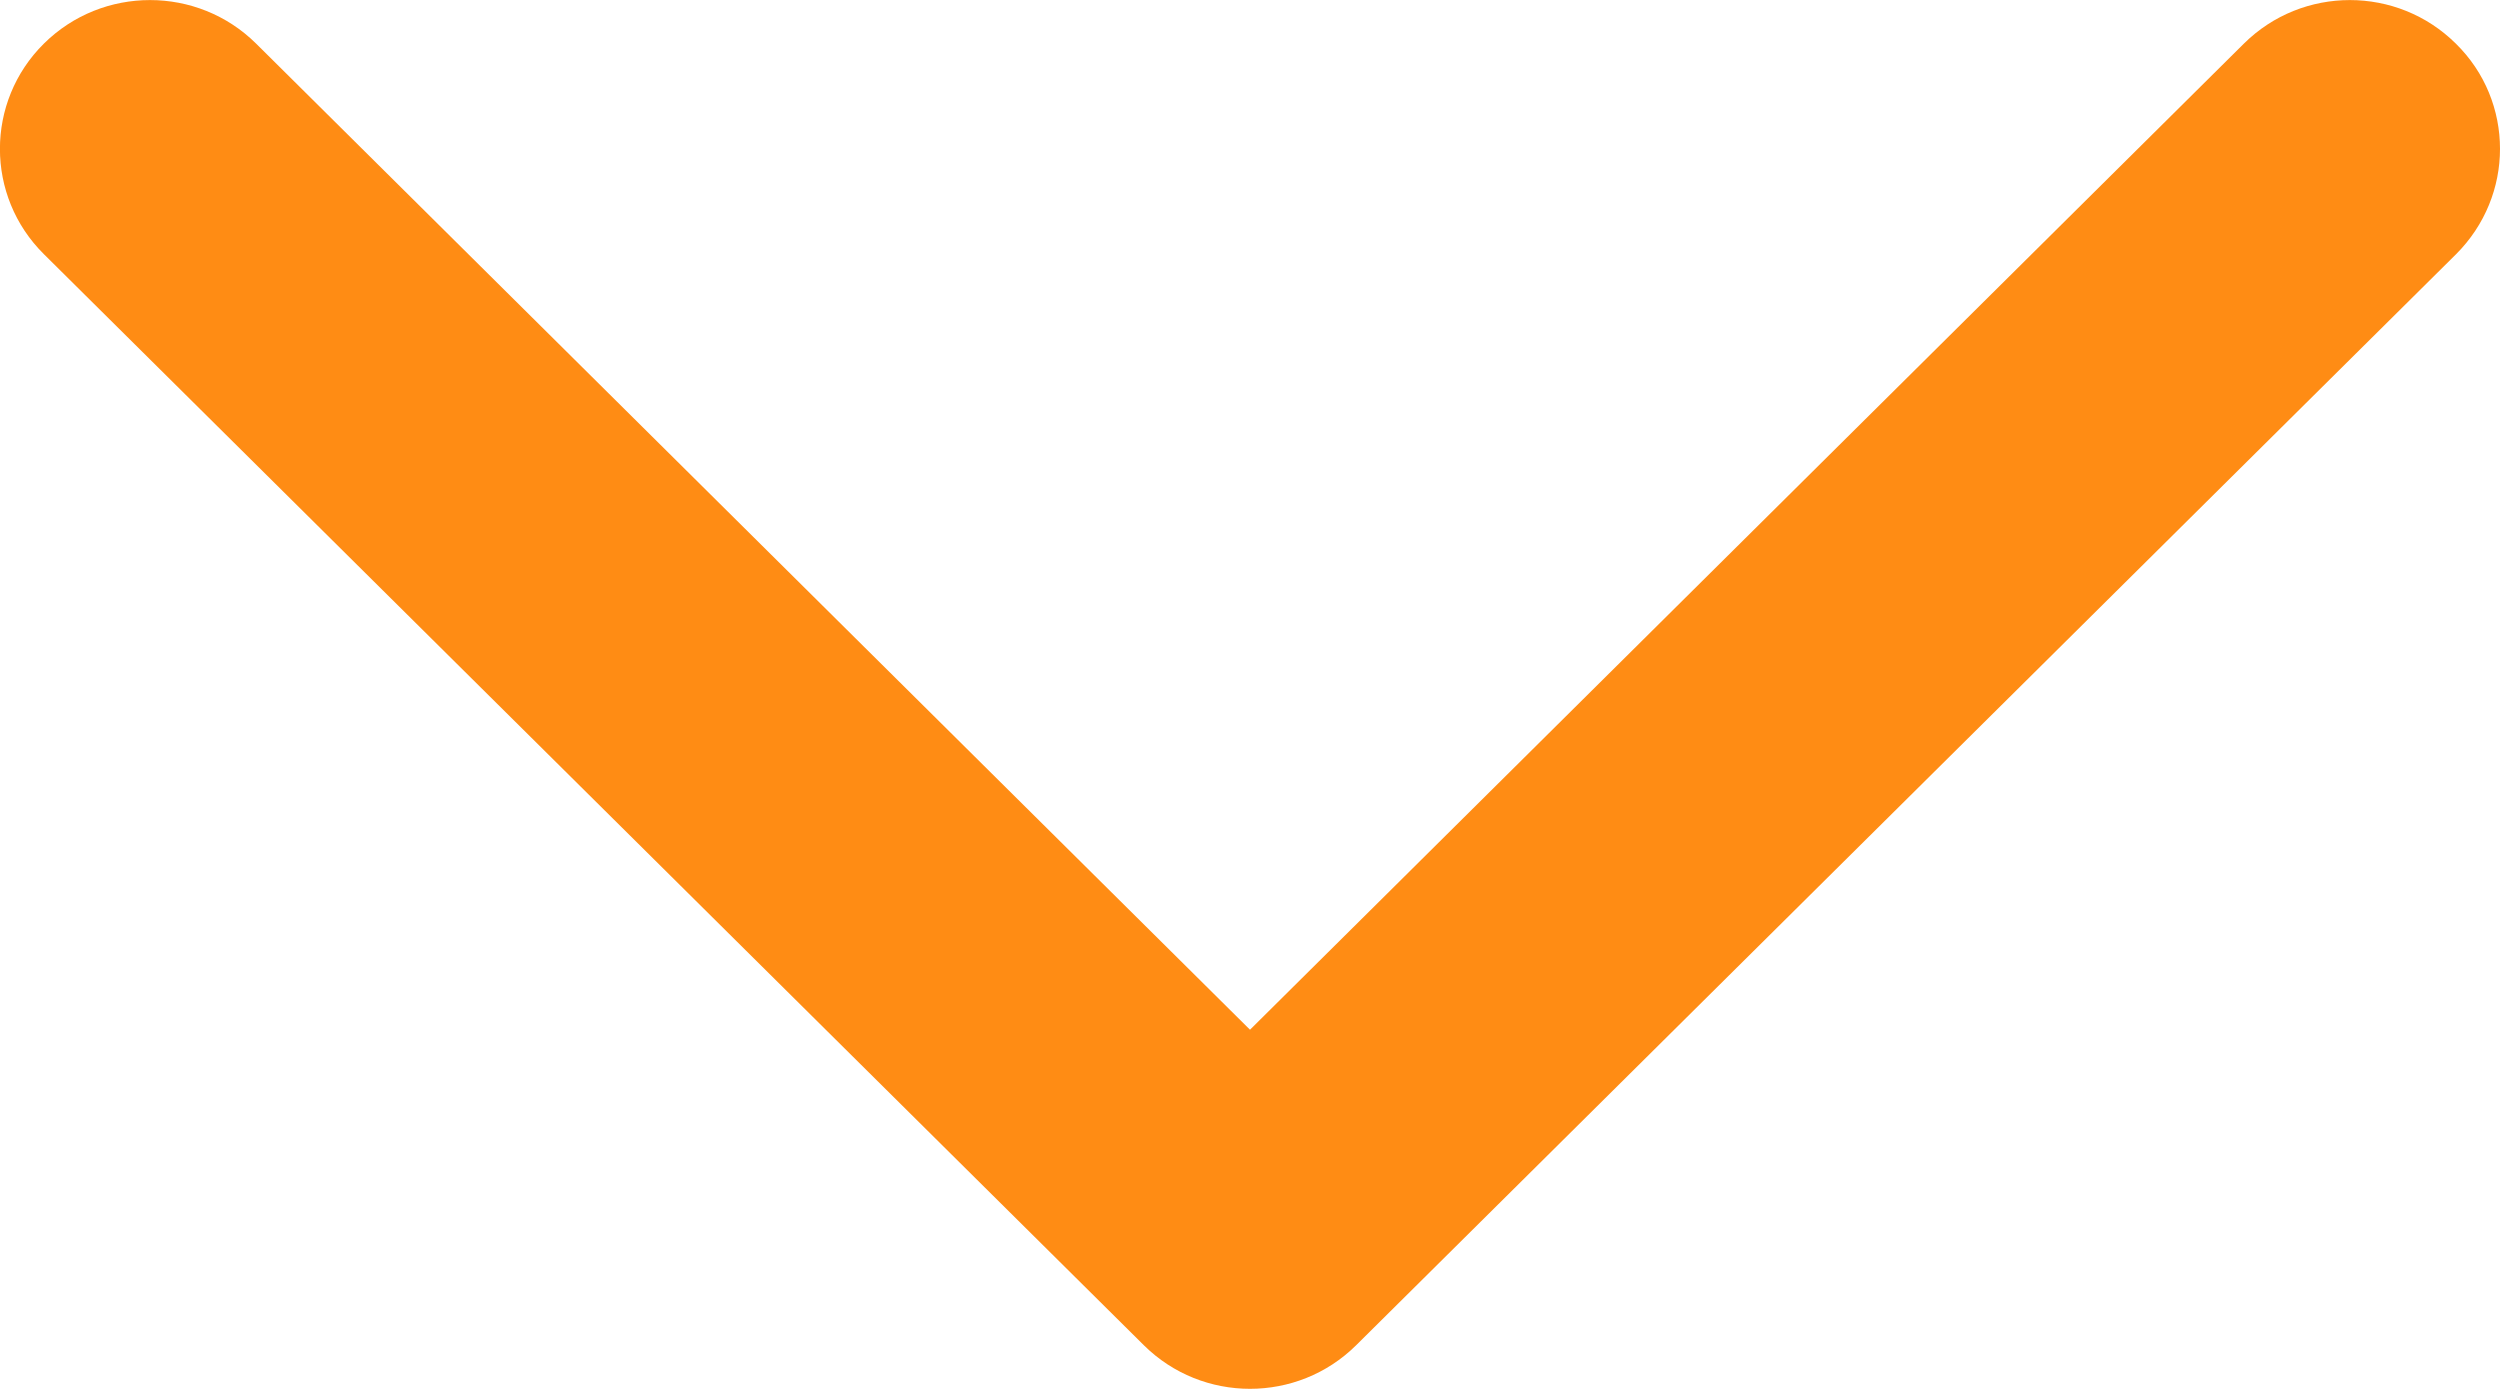 <svg width="9" height="5" viewBox="0 0 9 5" fill="none" xmlns="http://www.w3.org/2000/svg">
<path d="M4.5 3.707L0.922 0.157C0.711 -0.052 0.369 -0.052 0.158 0.157C-0.053 0.366 -0.053 0.706 0.158 0.915L4.118 4.843C4.329 5.052 4.671 5.052 4.882 4.843L8.842 0.915C8.947 0.81 9 0.673 9 0.536C9 0.398 8.947 0.261 8.841 0.157C8.63 -0.052 8.289 -0.052 8.078 0.157L4.5 3.707Z" fill="#FF8C14"/>
</svg>
